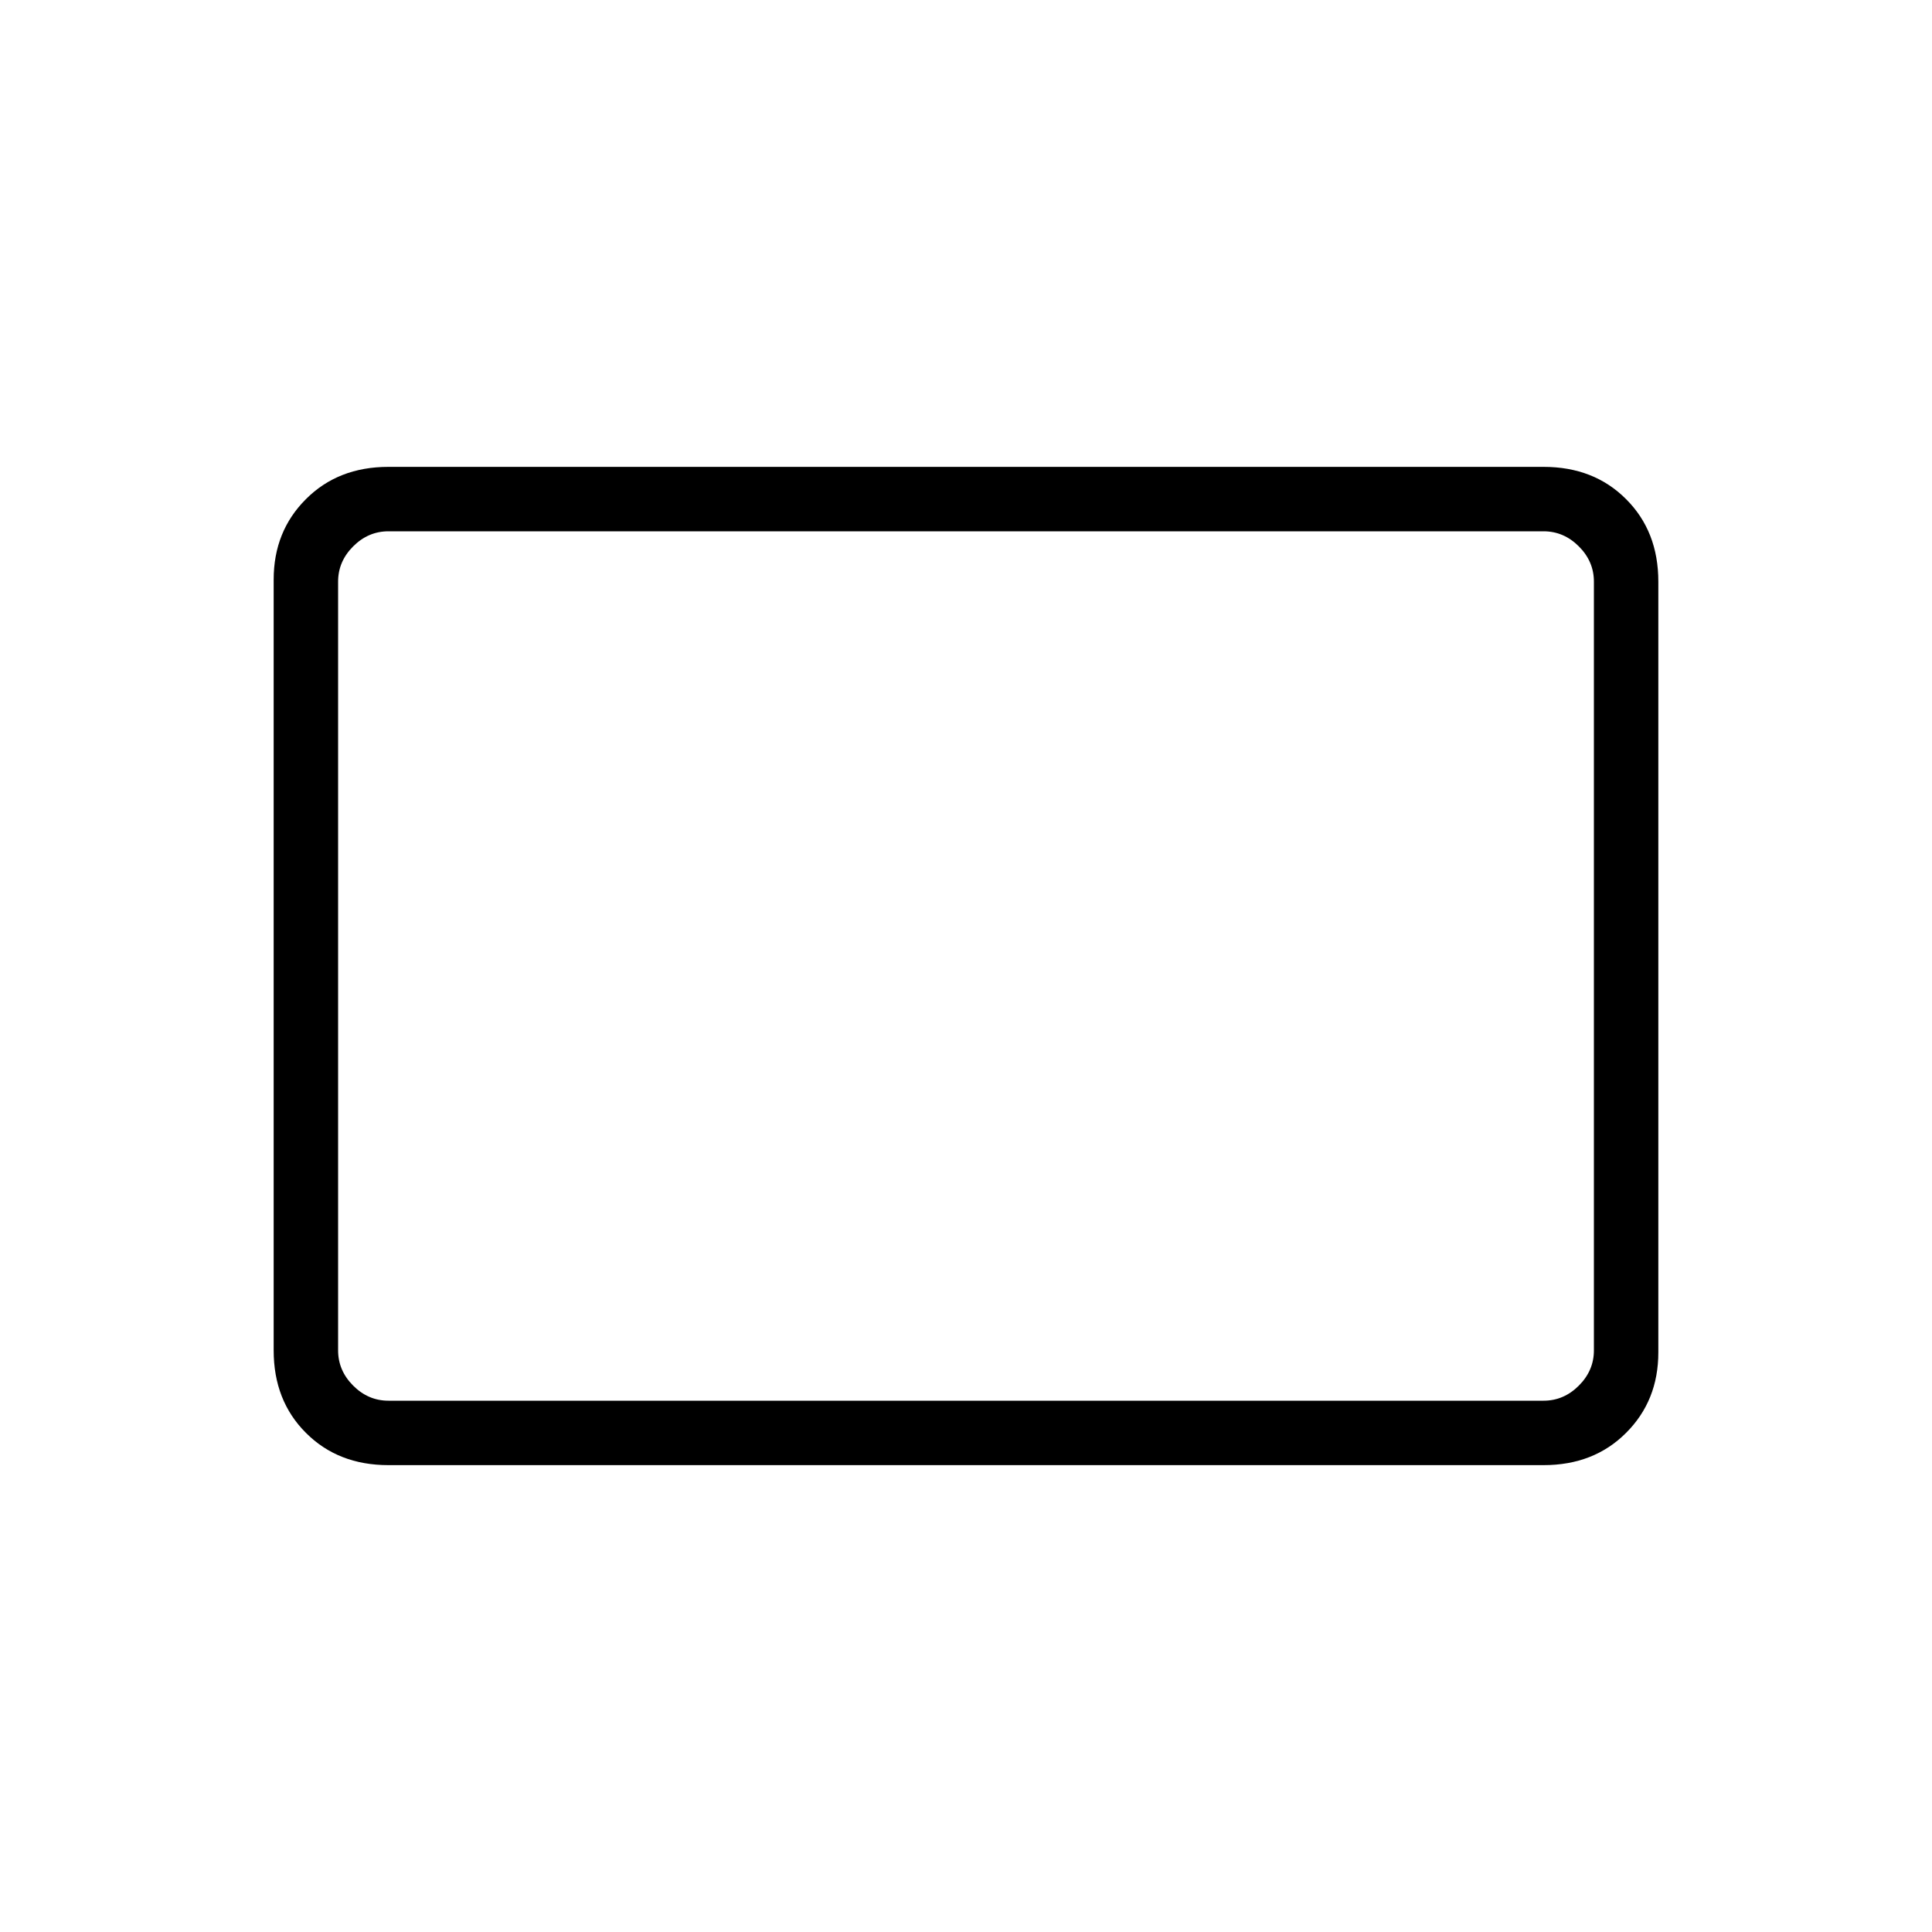 <svg xmlns="http://www.w3.org/2000/svg" height="20" width="20"><path d="M4.021 15.167q-.521 0-.854-.334-.334-.333-.334-.854V6q0-.5.334-.833.333-.334.854-.334h11.958q.521 0 .854.334.334.333.334.854V14q0 .5-.334.833-.333.334-.854.334Zm0-.667h11.958q.209 0 .365-.156t.156-.365V6.021q0-.209-.156-.365t-.365-.156H4.021q-.209 0-.365.156t-.156.365v7.958q0 .209.156.365t.365.156Zm-.521 0V5.5 14.5Z"/></svg>